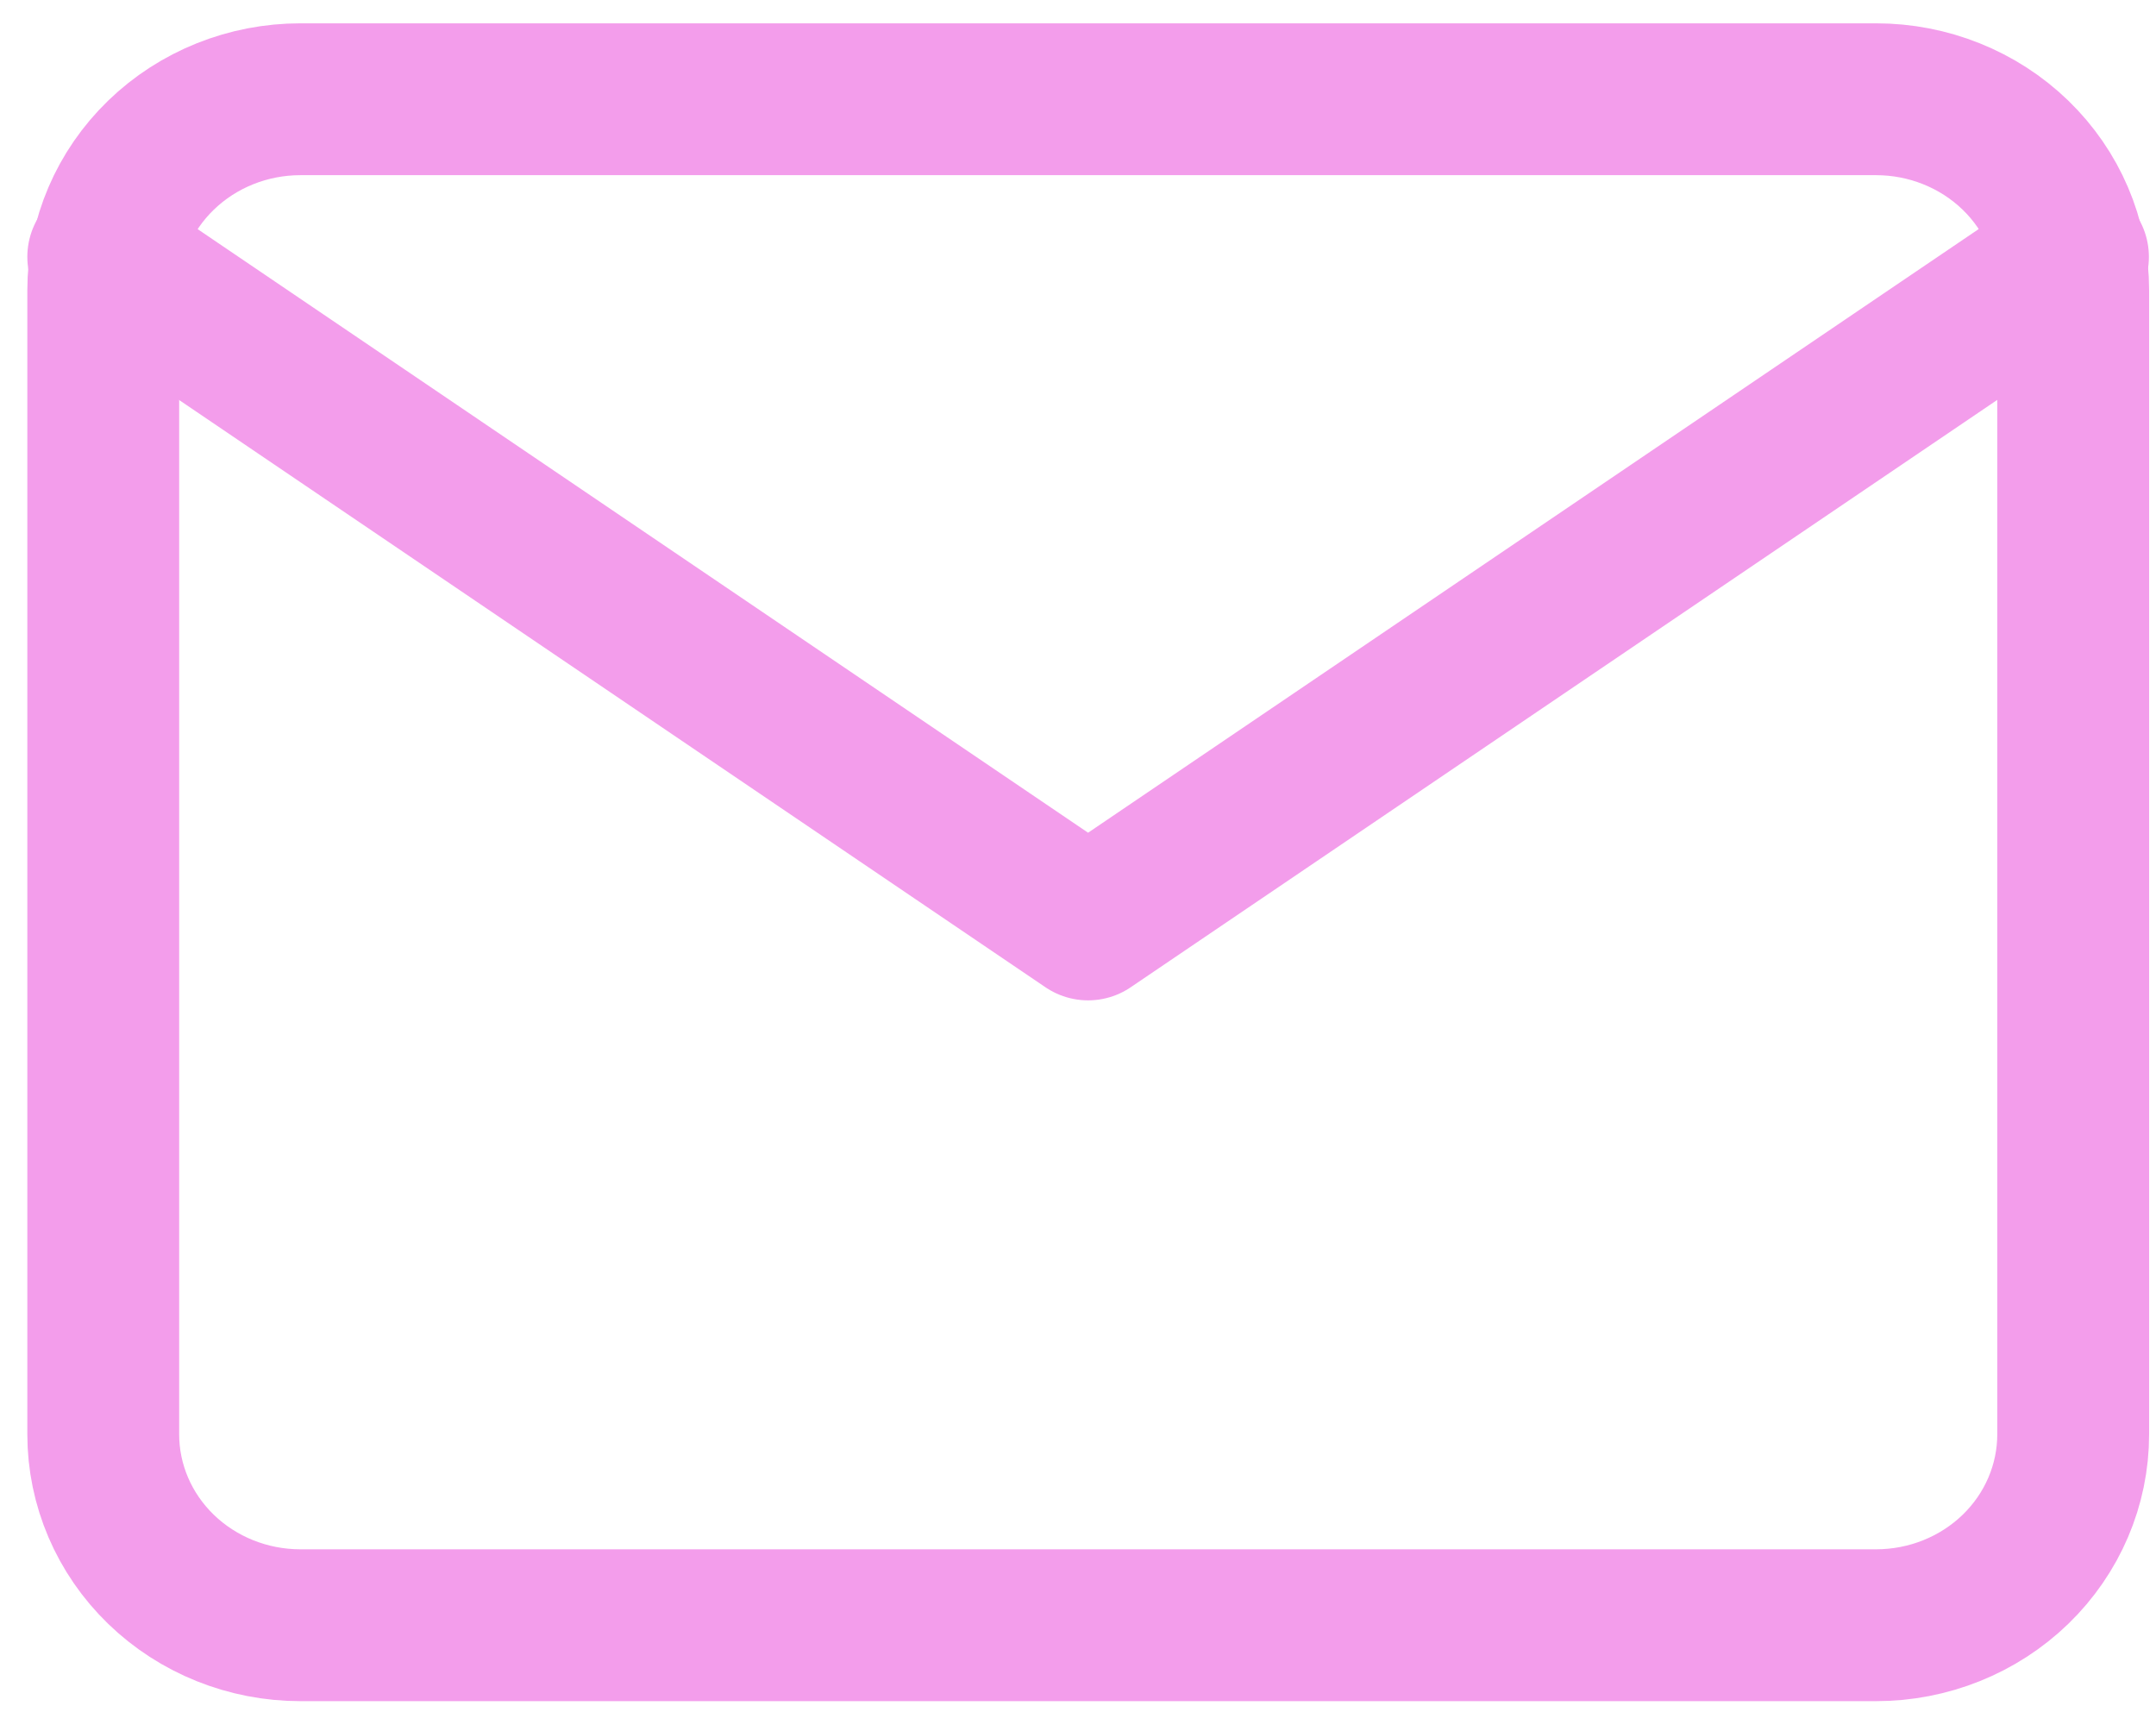 <svg width="71" height="57" viewBox="0 0 71 57" fill="none" xmlns="http://www.w3.org/2000/svg">
<path d="M9.893 3.268H61.78C63.502 3.268 65.154 3.93 66.372 5.109C67.589 6.288 68.273 7.887 68.273 9.554V47.229C68.273 48.897 67.589 50.496 66.372 51.675C65.154 52.854 63.502 53.516 61.78 53.516H9.893C8.171 53.516 6.52 52.854 5.302 51.675C4.084 50.496 3.4 48.897 3.4 47.229V9.554C3.4 7.887 4.084 6.288 5.302 5.109C6.52 3.93 8.171 3.268 9.893 3.268V3.268Z" stroke="#F39DEB" stroke-width="5" stroke-linecap="round" stroke-linejoin="round"/>
<path d="M68.266 8.458L35.832 30.44L3.4 8.458" stroke="#F39DEB" stroke-width="5" stroke-linecap="round" stroke-linejoin="round"/>
</svg>
